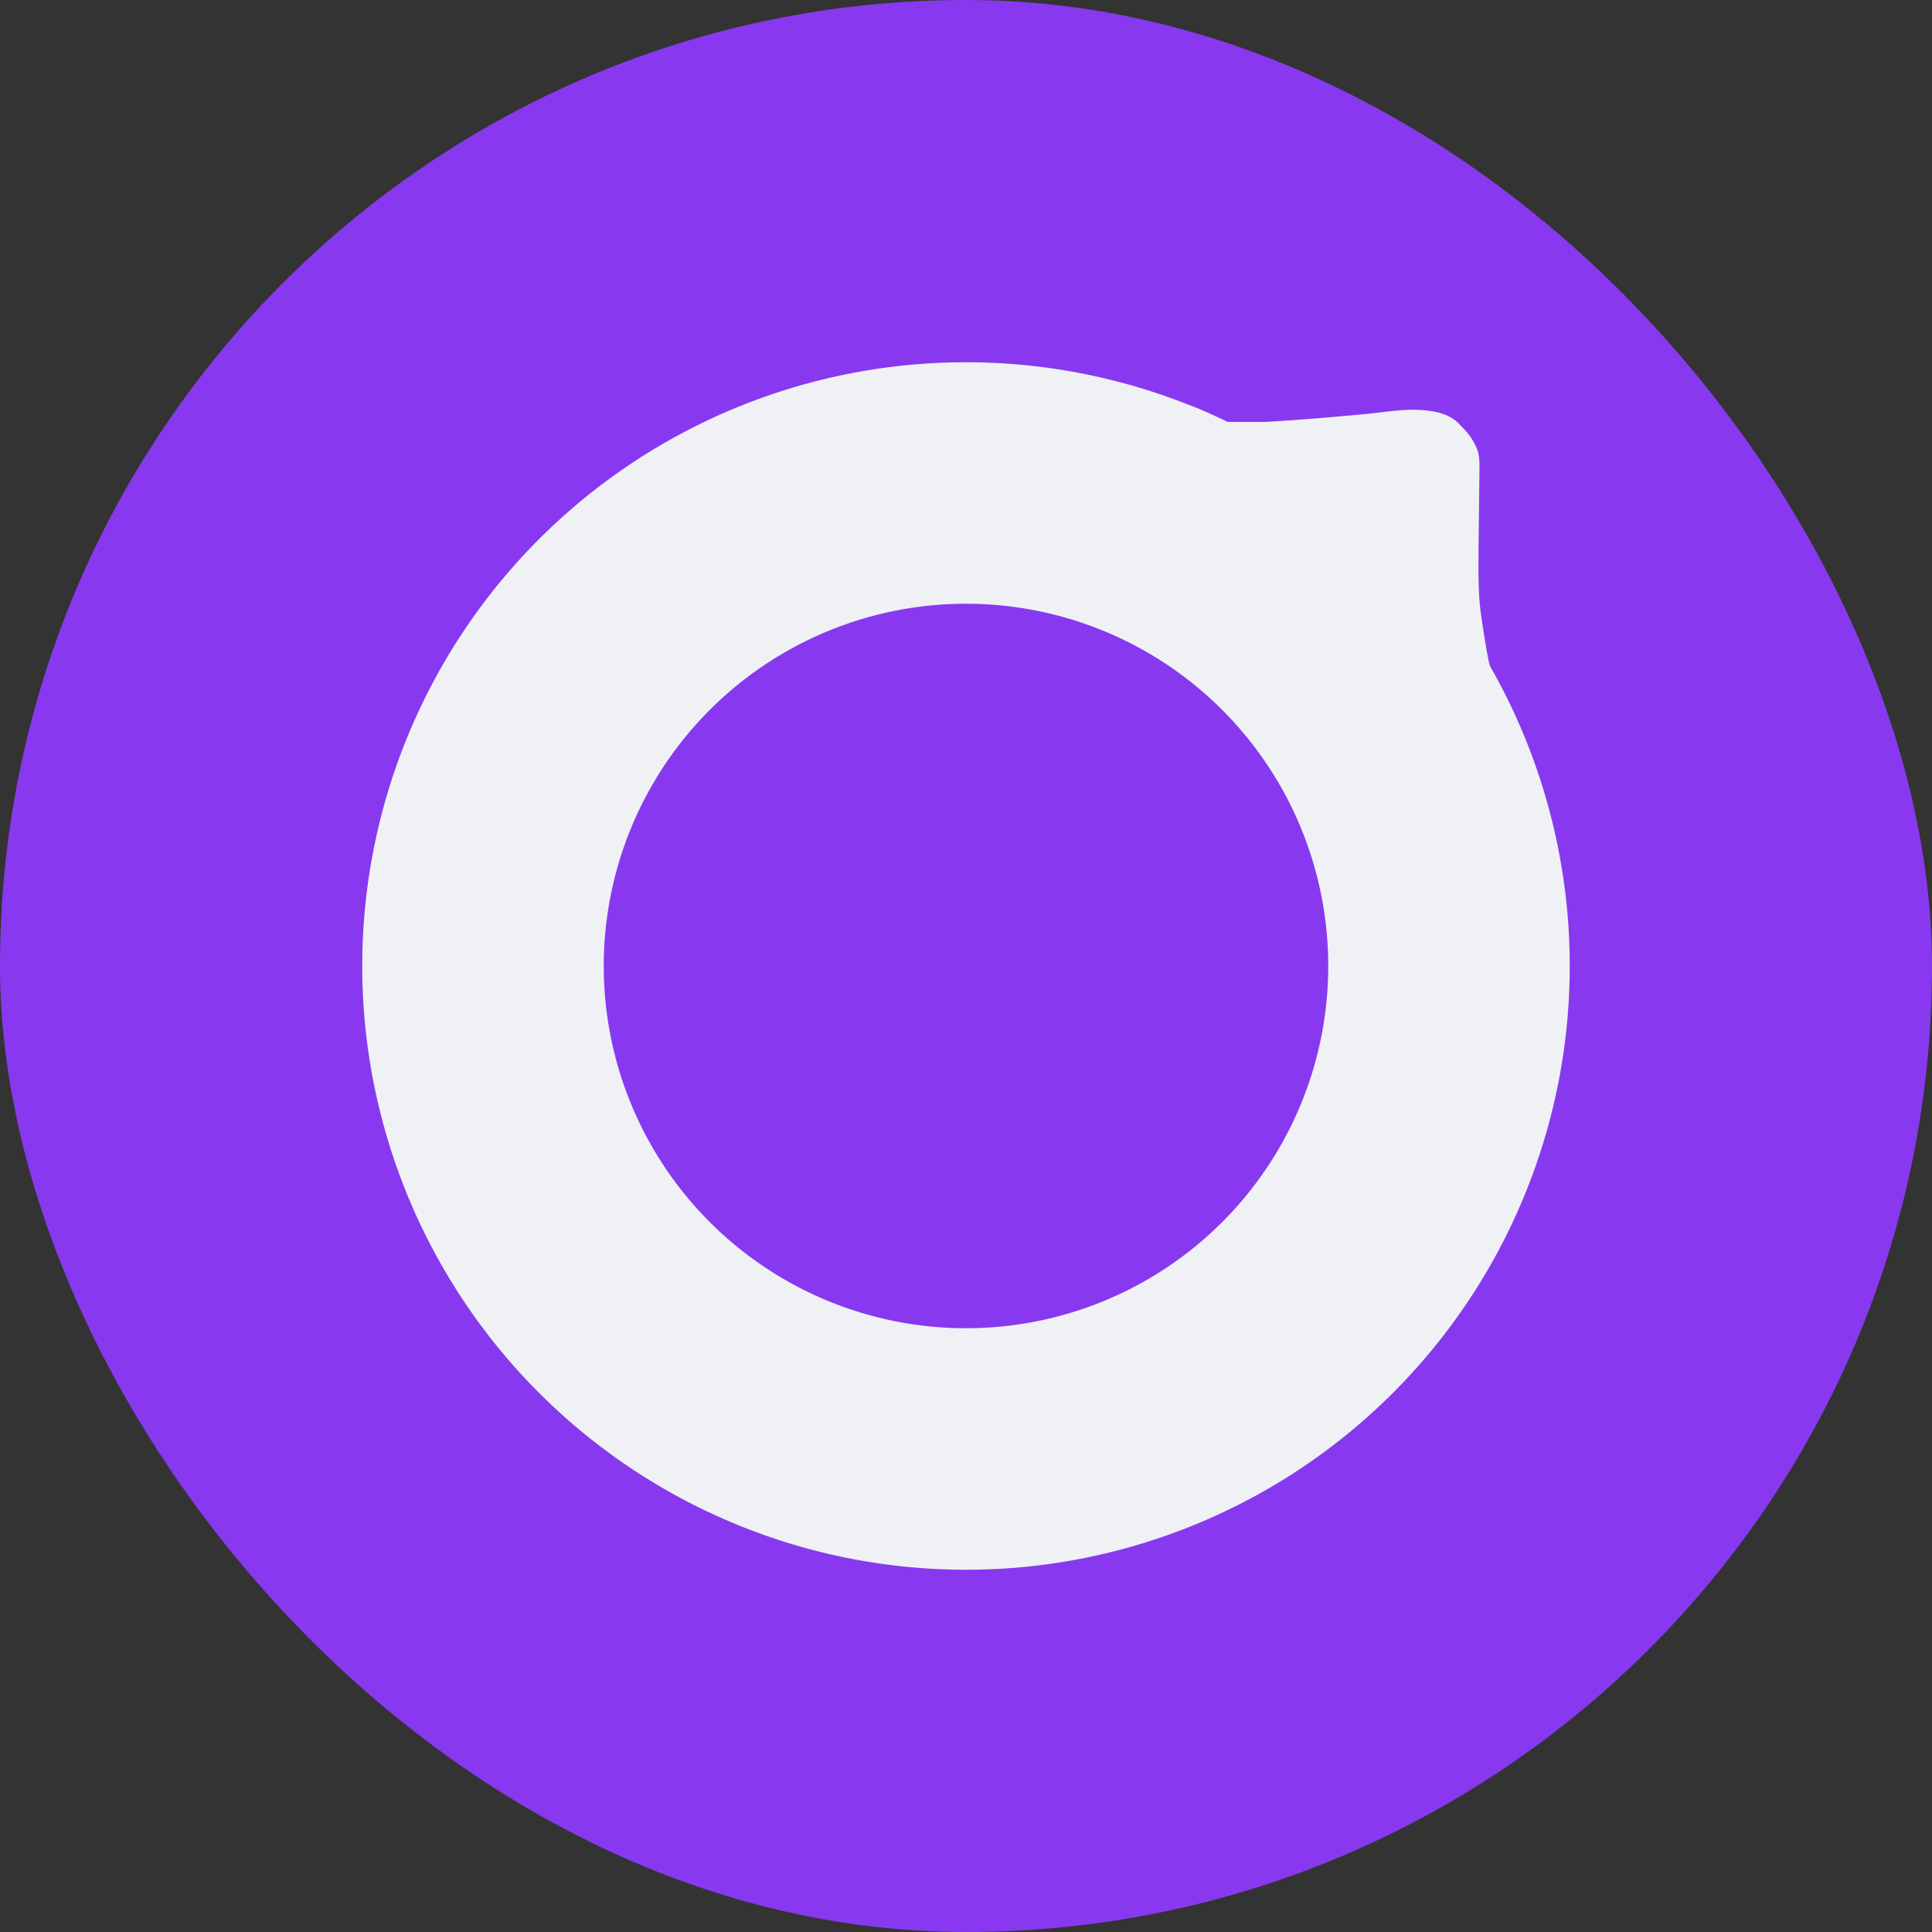 <svg xmlns="http://www.w3.org/2000/svg" width="16" height="16" version="1">
 <rect width="100%" height="100%" fill="#333333" stroke="none"/>
 <rect style="fill:#8839ef" width="16" height="16" x="0" y="0" rx="8" ry="8"/>
 <path style="fill:#eff1f5" d="M 8 3 A 5 5 0 0 0 3 8 A 5 5 0 0 0 8 13 A 5 5 0 0 0 13 8 A 5 5 0 0 0 8 3 z M 8 5 A 3 3 0 0 1 11 8 A 3 3 0 0 1 8 11 A 3 3 0 0 1 5 8 A 3 3 0 0 1 8 5 z"/>
 <path style="fill:#eff1f5" d="m 9.483,3.233 c 0.664,0.263 0.932,1.31 1.464,1.805 0.724,0.675 1.626,0.882 1.822,1.834 -0.019,-0.101 -0.039,-0.215 -0.051,-0.265 -0.054,-0.231 -0.193,-0.633 -0.282,-0.82 -0.085,-0.178 -0.106,-0.258 -0.167,-0.67 -0.023,-0.152 -0.028,-0.286 -0.024,-0.617 0.003,-0.233 0.006,-0.496 0.007,-0.584 0.002,-0.143 -0.003,-0.17 -0.043,-0.246 -0.026,-0.051 -0.065,-0.101 -0.111,-0.144 -0.052,-0.061 -0.115,-0.09 -0.177,-0.107 -0.201,-0.054 -0.422,-0.009 -0.603,0.009 -0.297,0.028 -0.614,0.054 -0.838,0.066 H 10.153 L 10.011,3.423 C 9.859,3.349 9.633,3.288 9.483,3.233 Z m 3.295,3.679 c 0.022,0.118 0.04,0.238 0.054,0.358 -0.007,-0.077 -0.015,-0.145 -0.033,-0.248 -0.007,-0.039 -0.013,-0.068 -0.021,-0.11 z"/>
</svg>
